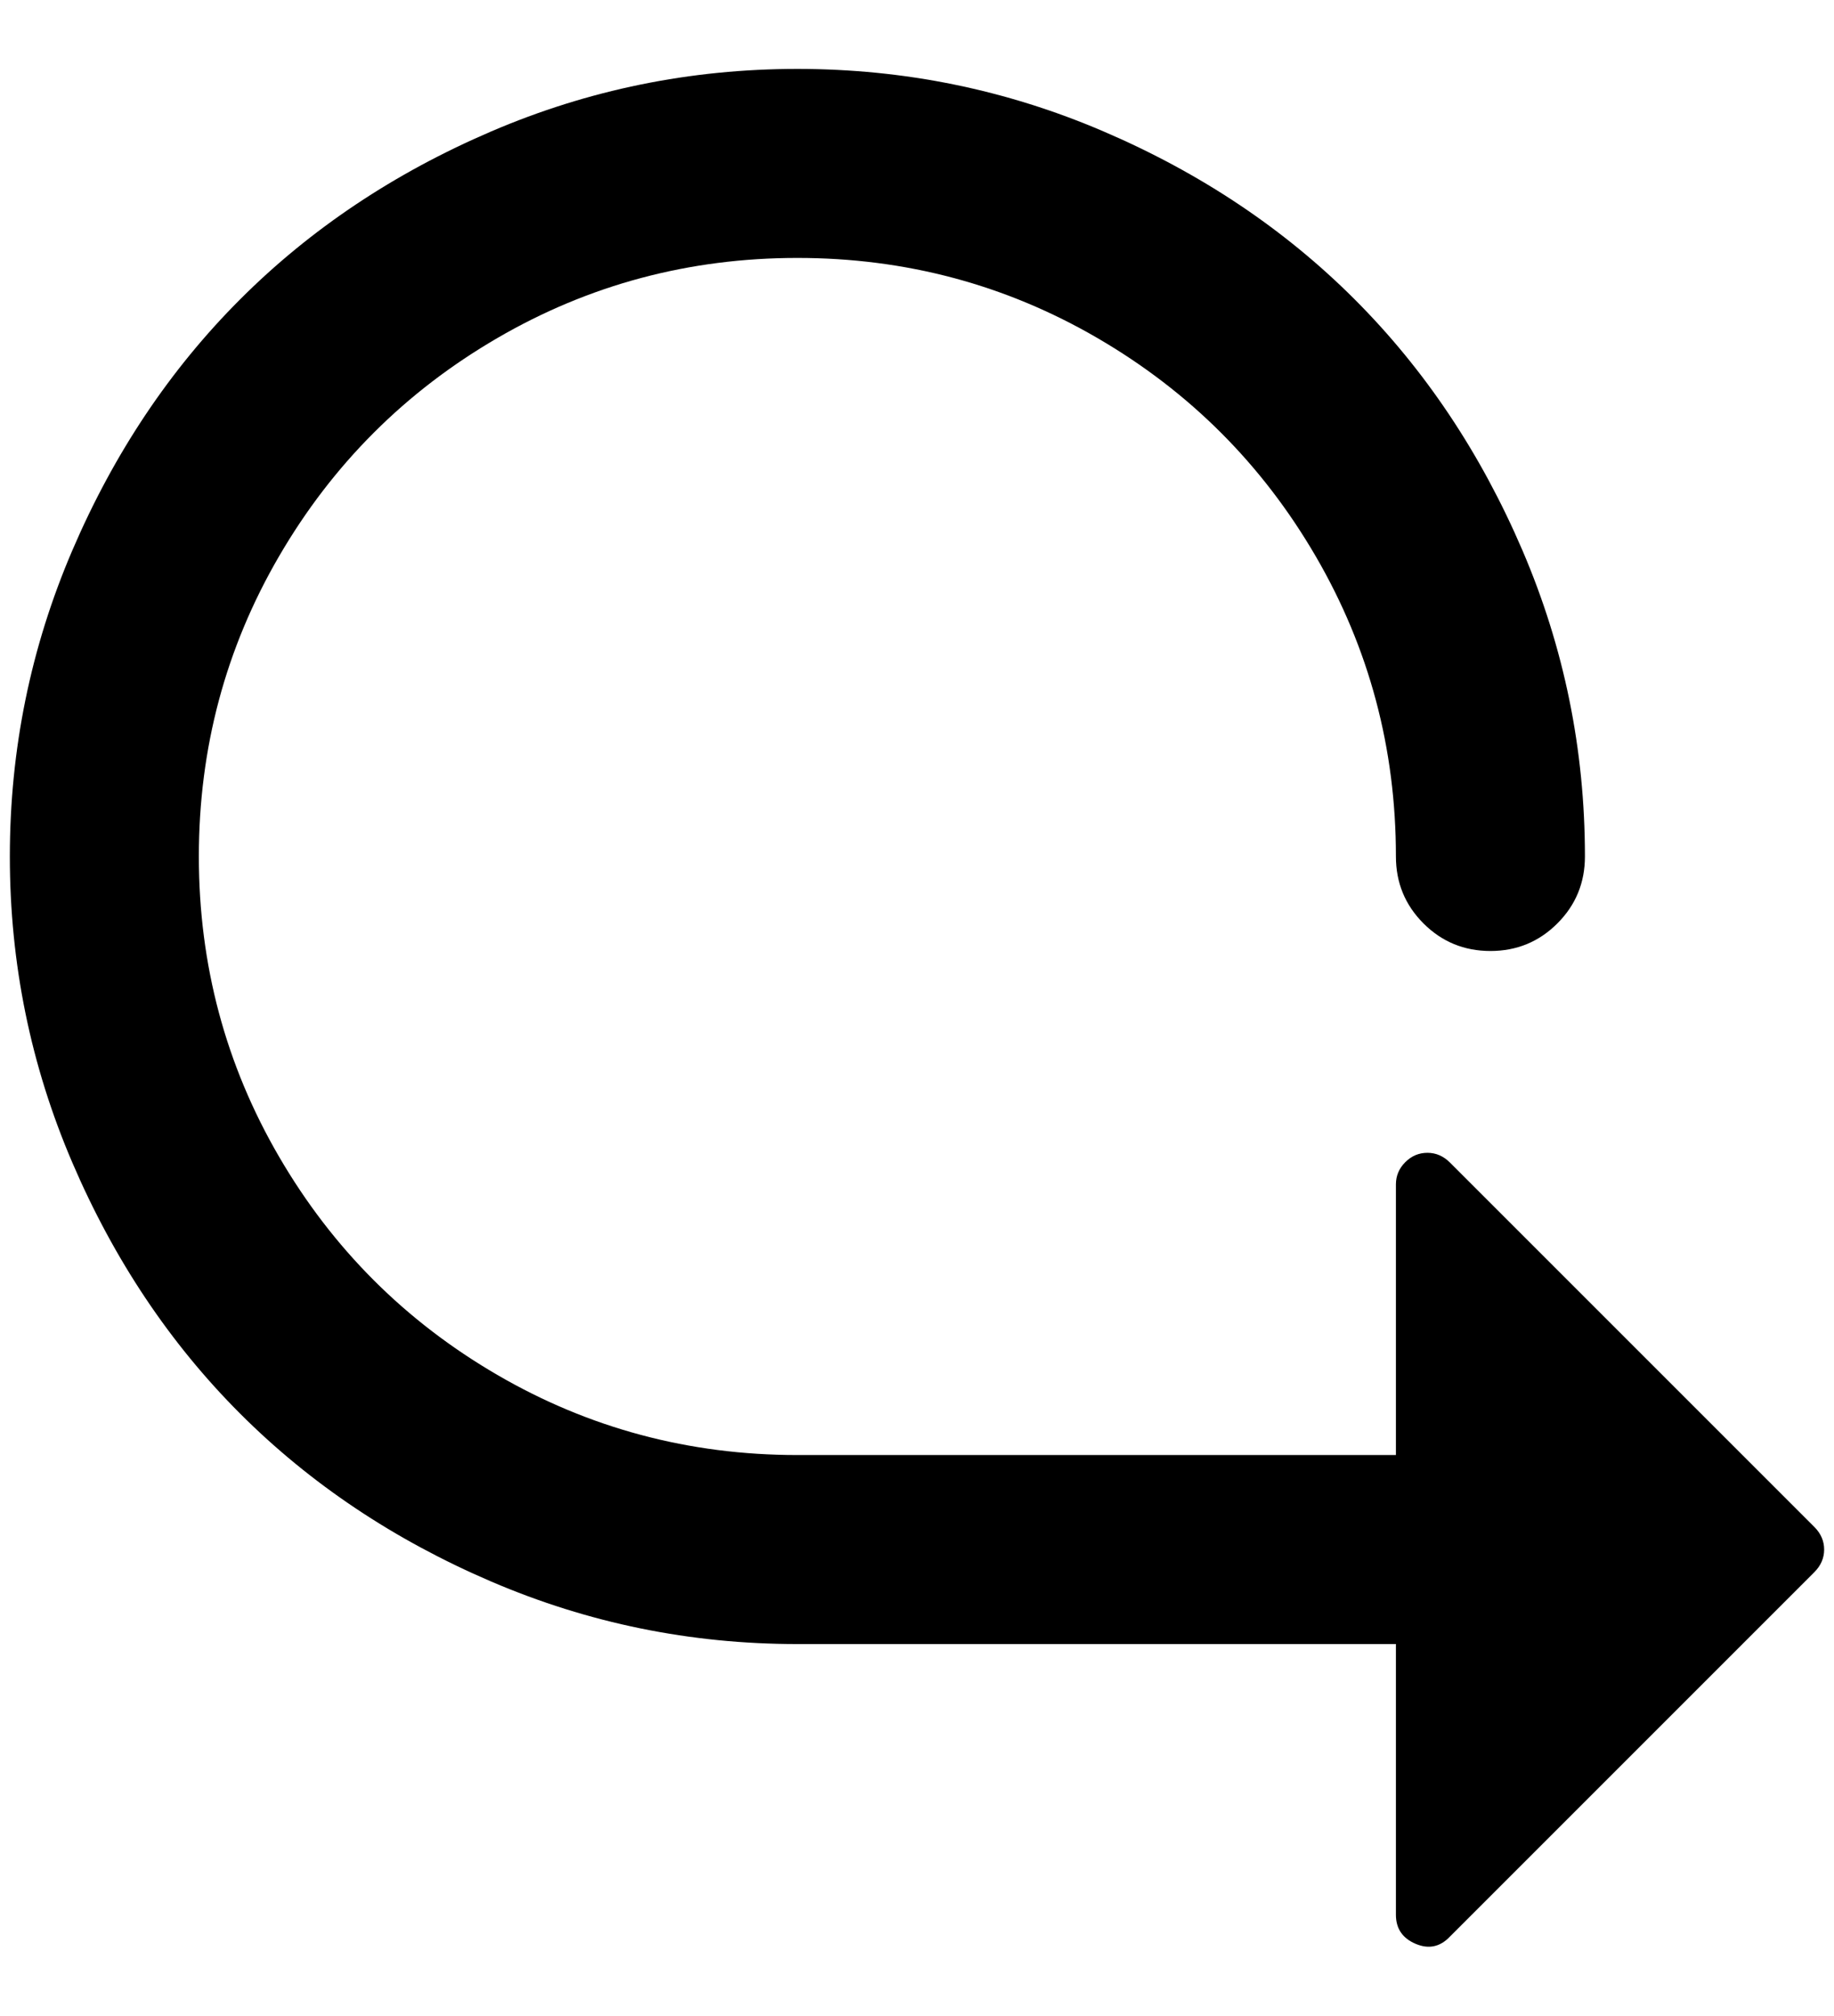 <?xml version="1.0" standalone="no"?>
<!DOCTYPE svg PUBLIC "-//W3C//DTD SVG 1.1//EN" "http://www.w3.org/Graphics/SVG/1.1/DTD/svg11.dtd" >
<svg xmlns="http://www.w3.org/2000/svg" xmlns:xlink="http://www.w3.org/1999/xlink" version="1.1" viewBox="-10 0 1863 2048">
   <path fill="currentColor"
d="M192 870q0 165 81.5 305t221.5 221.5t305 81.5h608v-45v-89v-101v-40q0 -13 9.5 -22.5t22.5 -9.5t23 10l370 370q10 10 10 23t-10 23l-370 370q-15 16 -35 7.5t-20 -29.5v-275h-608q-163 0 -311 -63.5t-255 -170.5t-170.5 -255t-63.5 -311t63.5 -311t170.5 -255
t255 -170.5t311 -63.5t311 63.5t255 170.5t170.5 255t63.5 311q0 40 -28 68t-68 28t-68 -28t-28 -68q0 -165 -81.5 -305t-221.5 -221.5t-305 -81.5t-305 81.5t-221.5 221.5t-81.5 305z" />
</svg>
